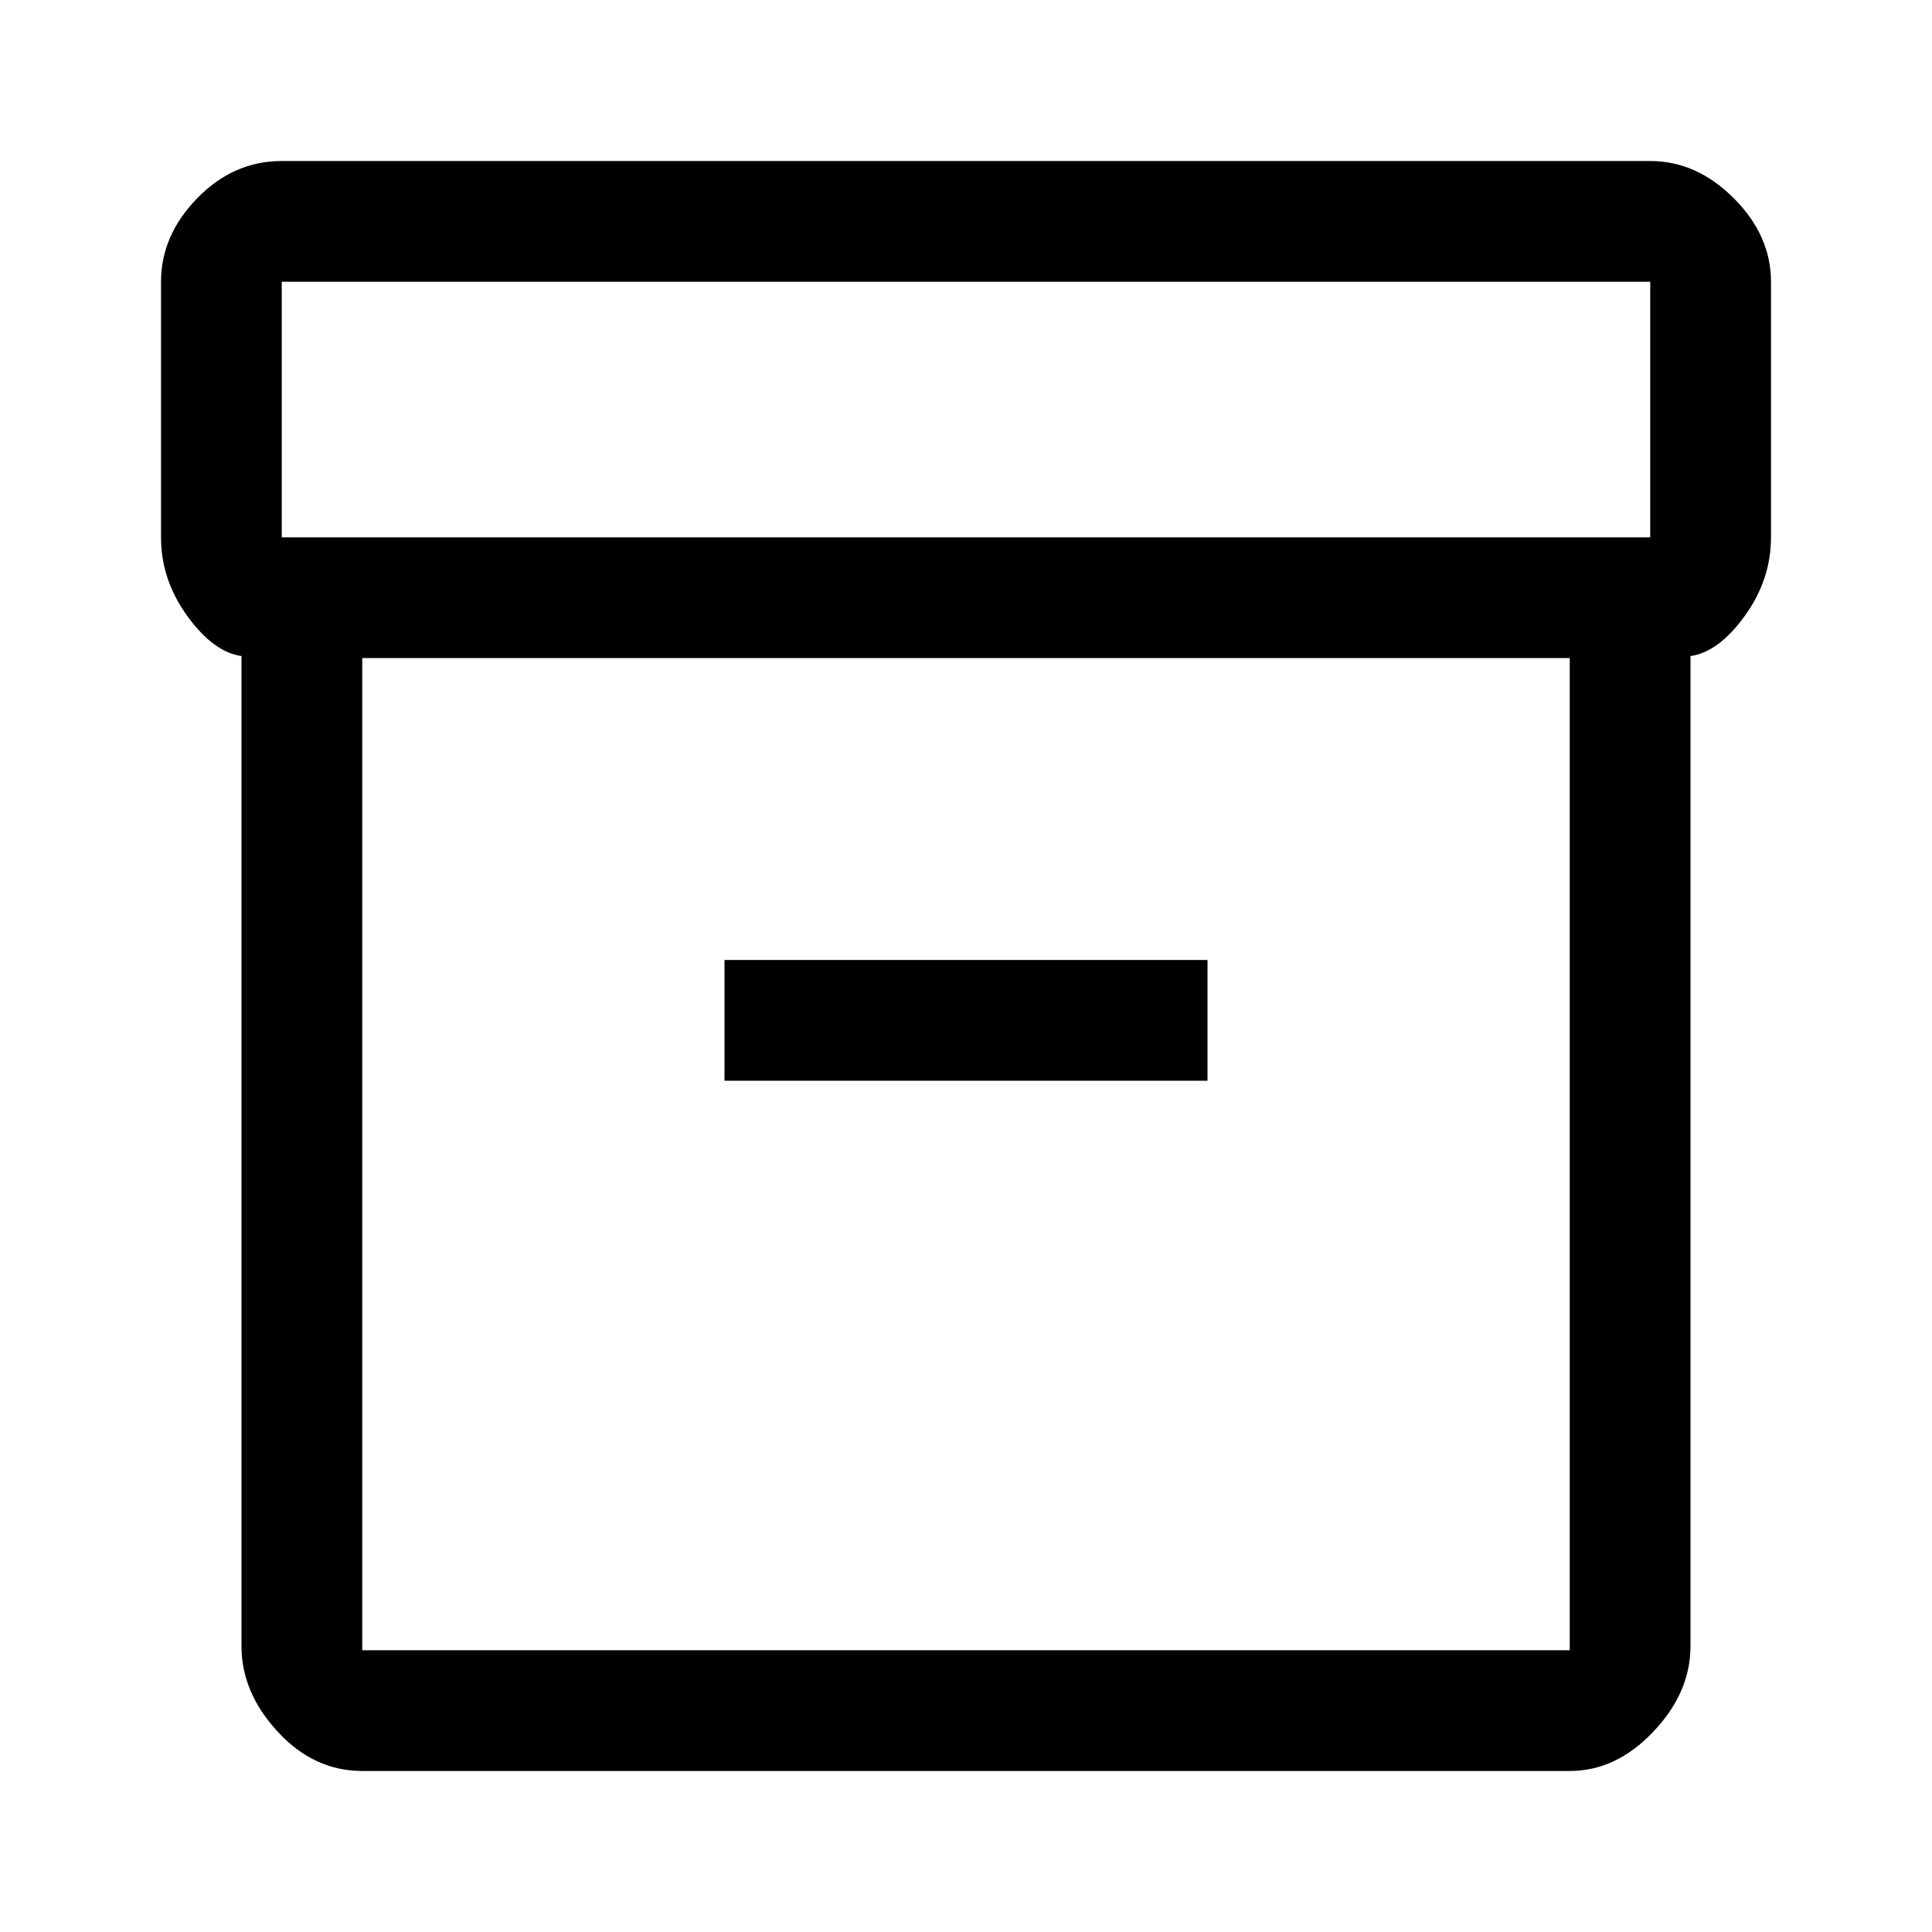 <svg width="50" height="50" viewBox="0 0 50 50" fill="none" xmlns="http://www.w3.org/2000/svg">
<path d="M6.25 42.604V16.979C5.764 16.91 5.295 16.562 4.844 15.938C4.392 15.312 4.167 14.635 4.167 13.906V7.292C4.167 6.493 4.479 5.773 5.104 5.13C5.729 4.488 6.458 4.167 7.292 4.167H42.708C43.507 4.167 44.227 4.488 44.87 5.13C45.512 5.773 45.833 6.493 45.833 7.292V13.906C45.833 14.635 45.608 15.312 45.156 15.938C44.705 16.562 44.236 16.91 43.75 16.979V42.604C43.75 43.403 43.429 44.141 42.786 44.818C42.144 45.495 41.424 45.833 40.625 45.833H9.375C8.542 45.833 7.813 45.495 7.188 44.818C6.563 44.141 6.25 43.403 6.25 42.604ZM9.375 17.031V42.708H40.625V17.031H9.375ZM42.708 13.906V7.292H7.292V13.906H42.708ZM18.75 27.969H31.25V24.844H18.75V27.969ZM9.375 42.708V17.031V42.708Z" fill="black"/>
</svg>
